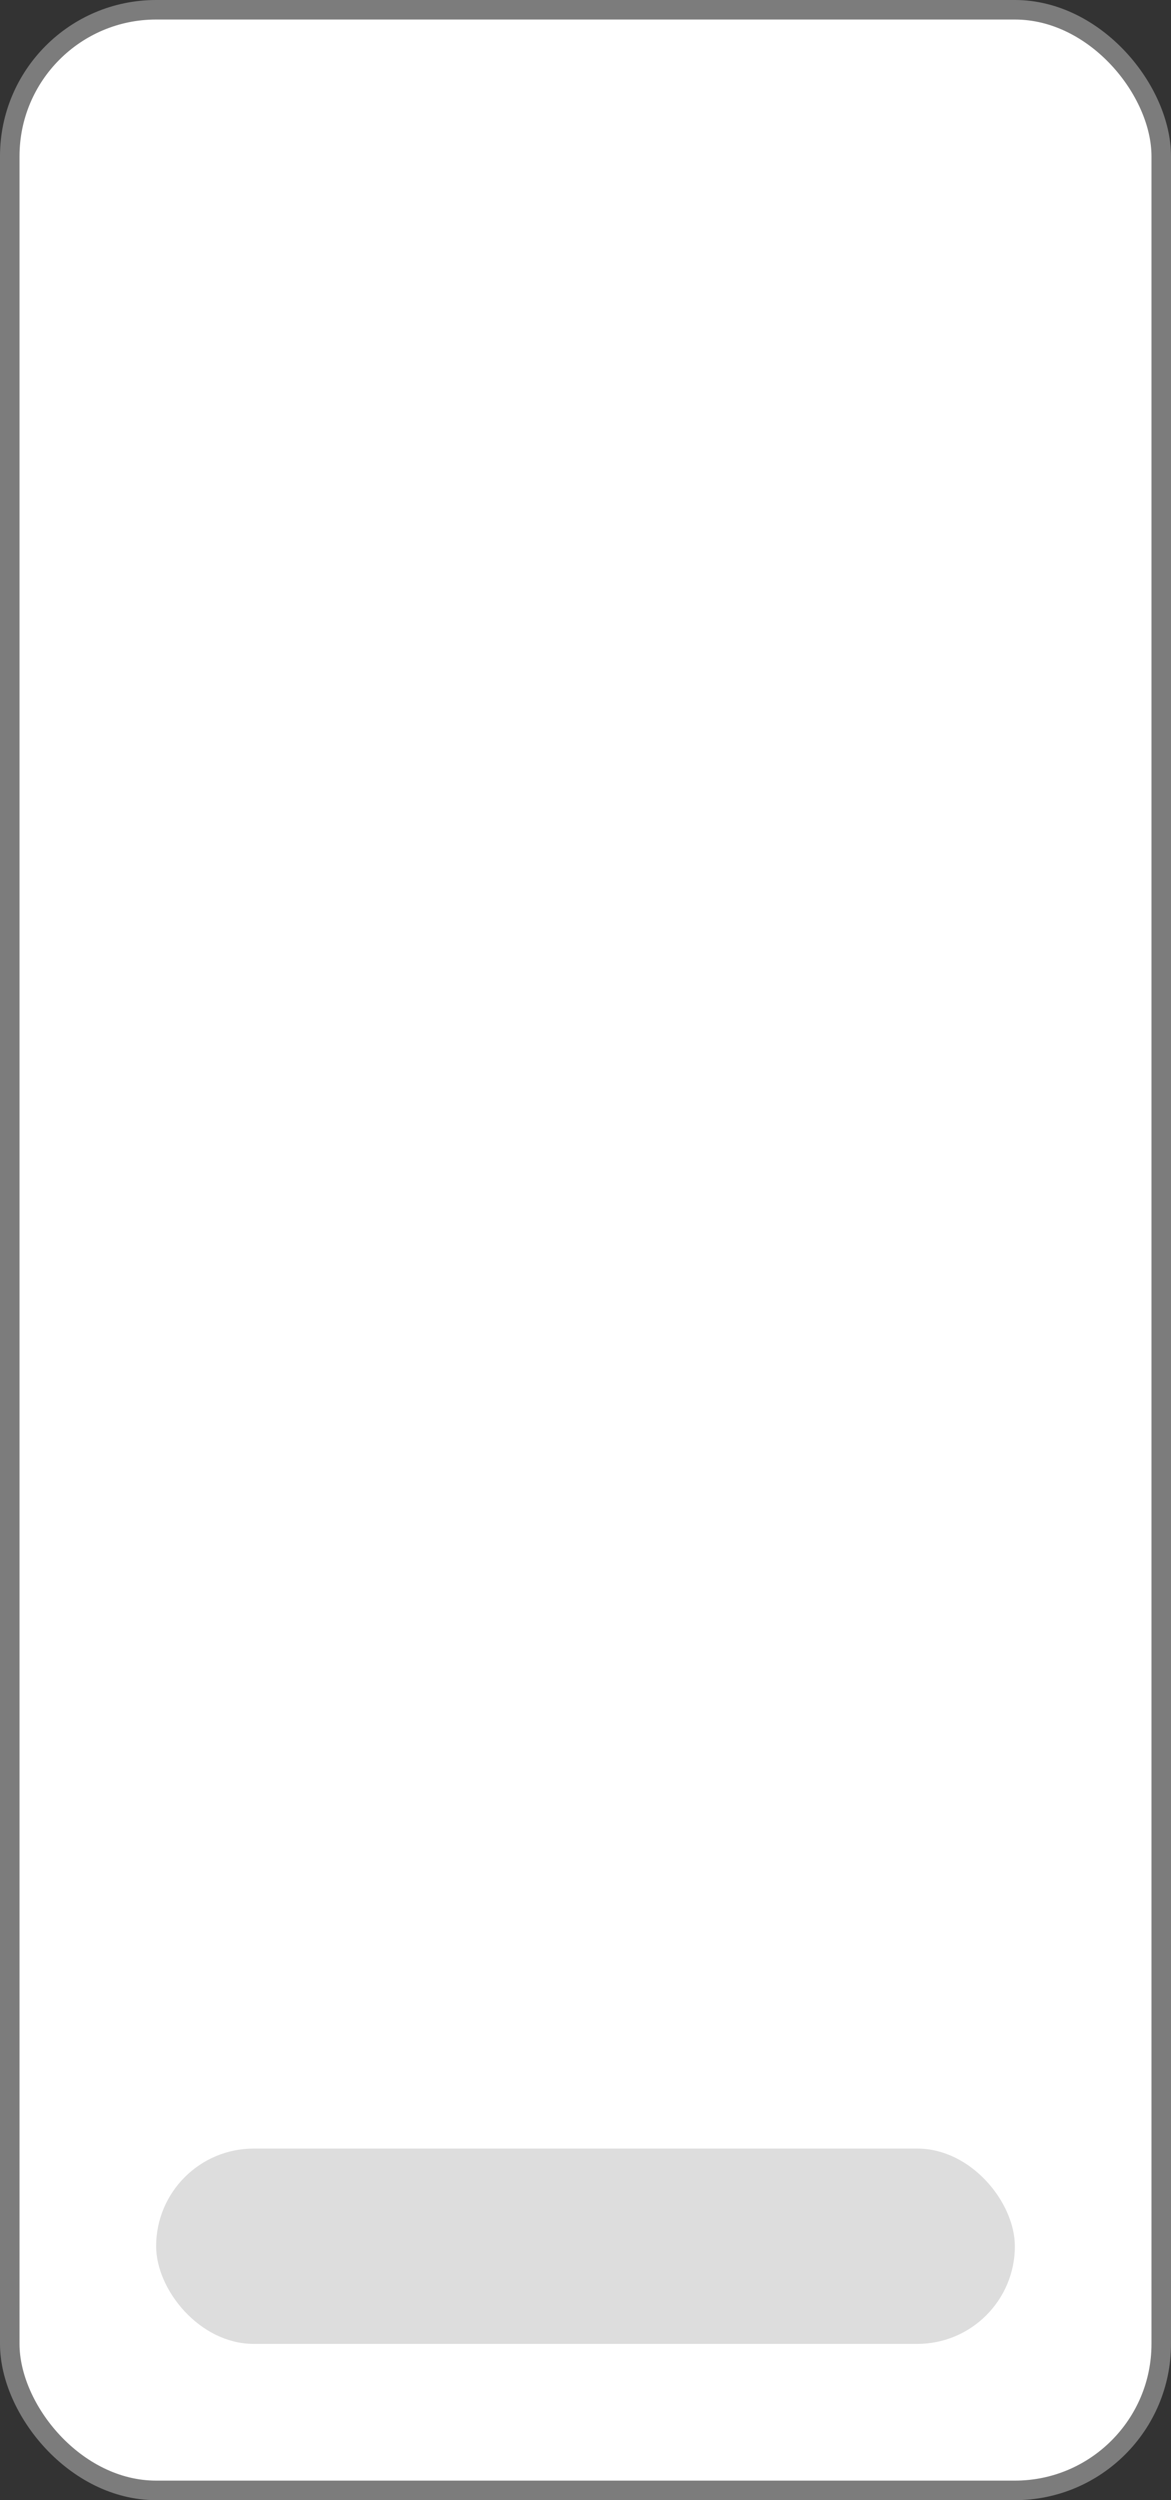 <svg width="30" height="64" viewBox="0 0 30 64" fill="none" xmlns="http://www.w3.org/2000/svg">
    <rect x="0" y="0" width="30" height="64" fill="#333333" stroke="none"/>
    <rect x="0.25" y="0.25" width="29.5" height="63.5" rx="3.75" fill="white" stroke="#7C7C7C"
        stroke-width="0.5" />
    <rect x="4" y="55" width="22" height="5" rx="2.5" fill="#DDDDDD" />
</svg>